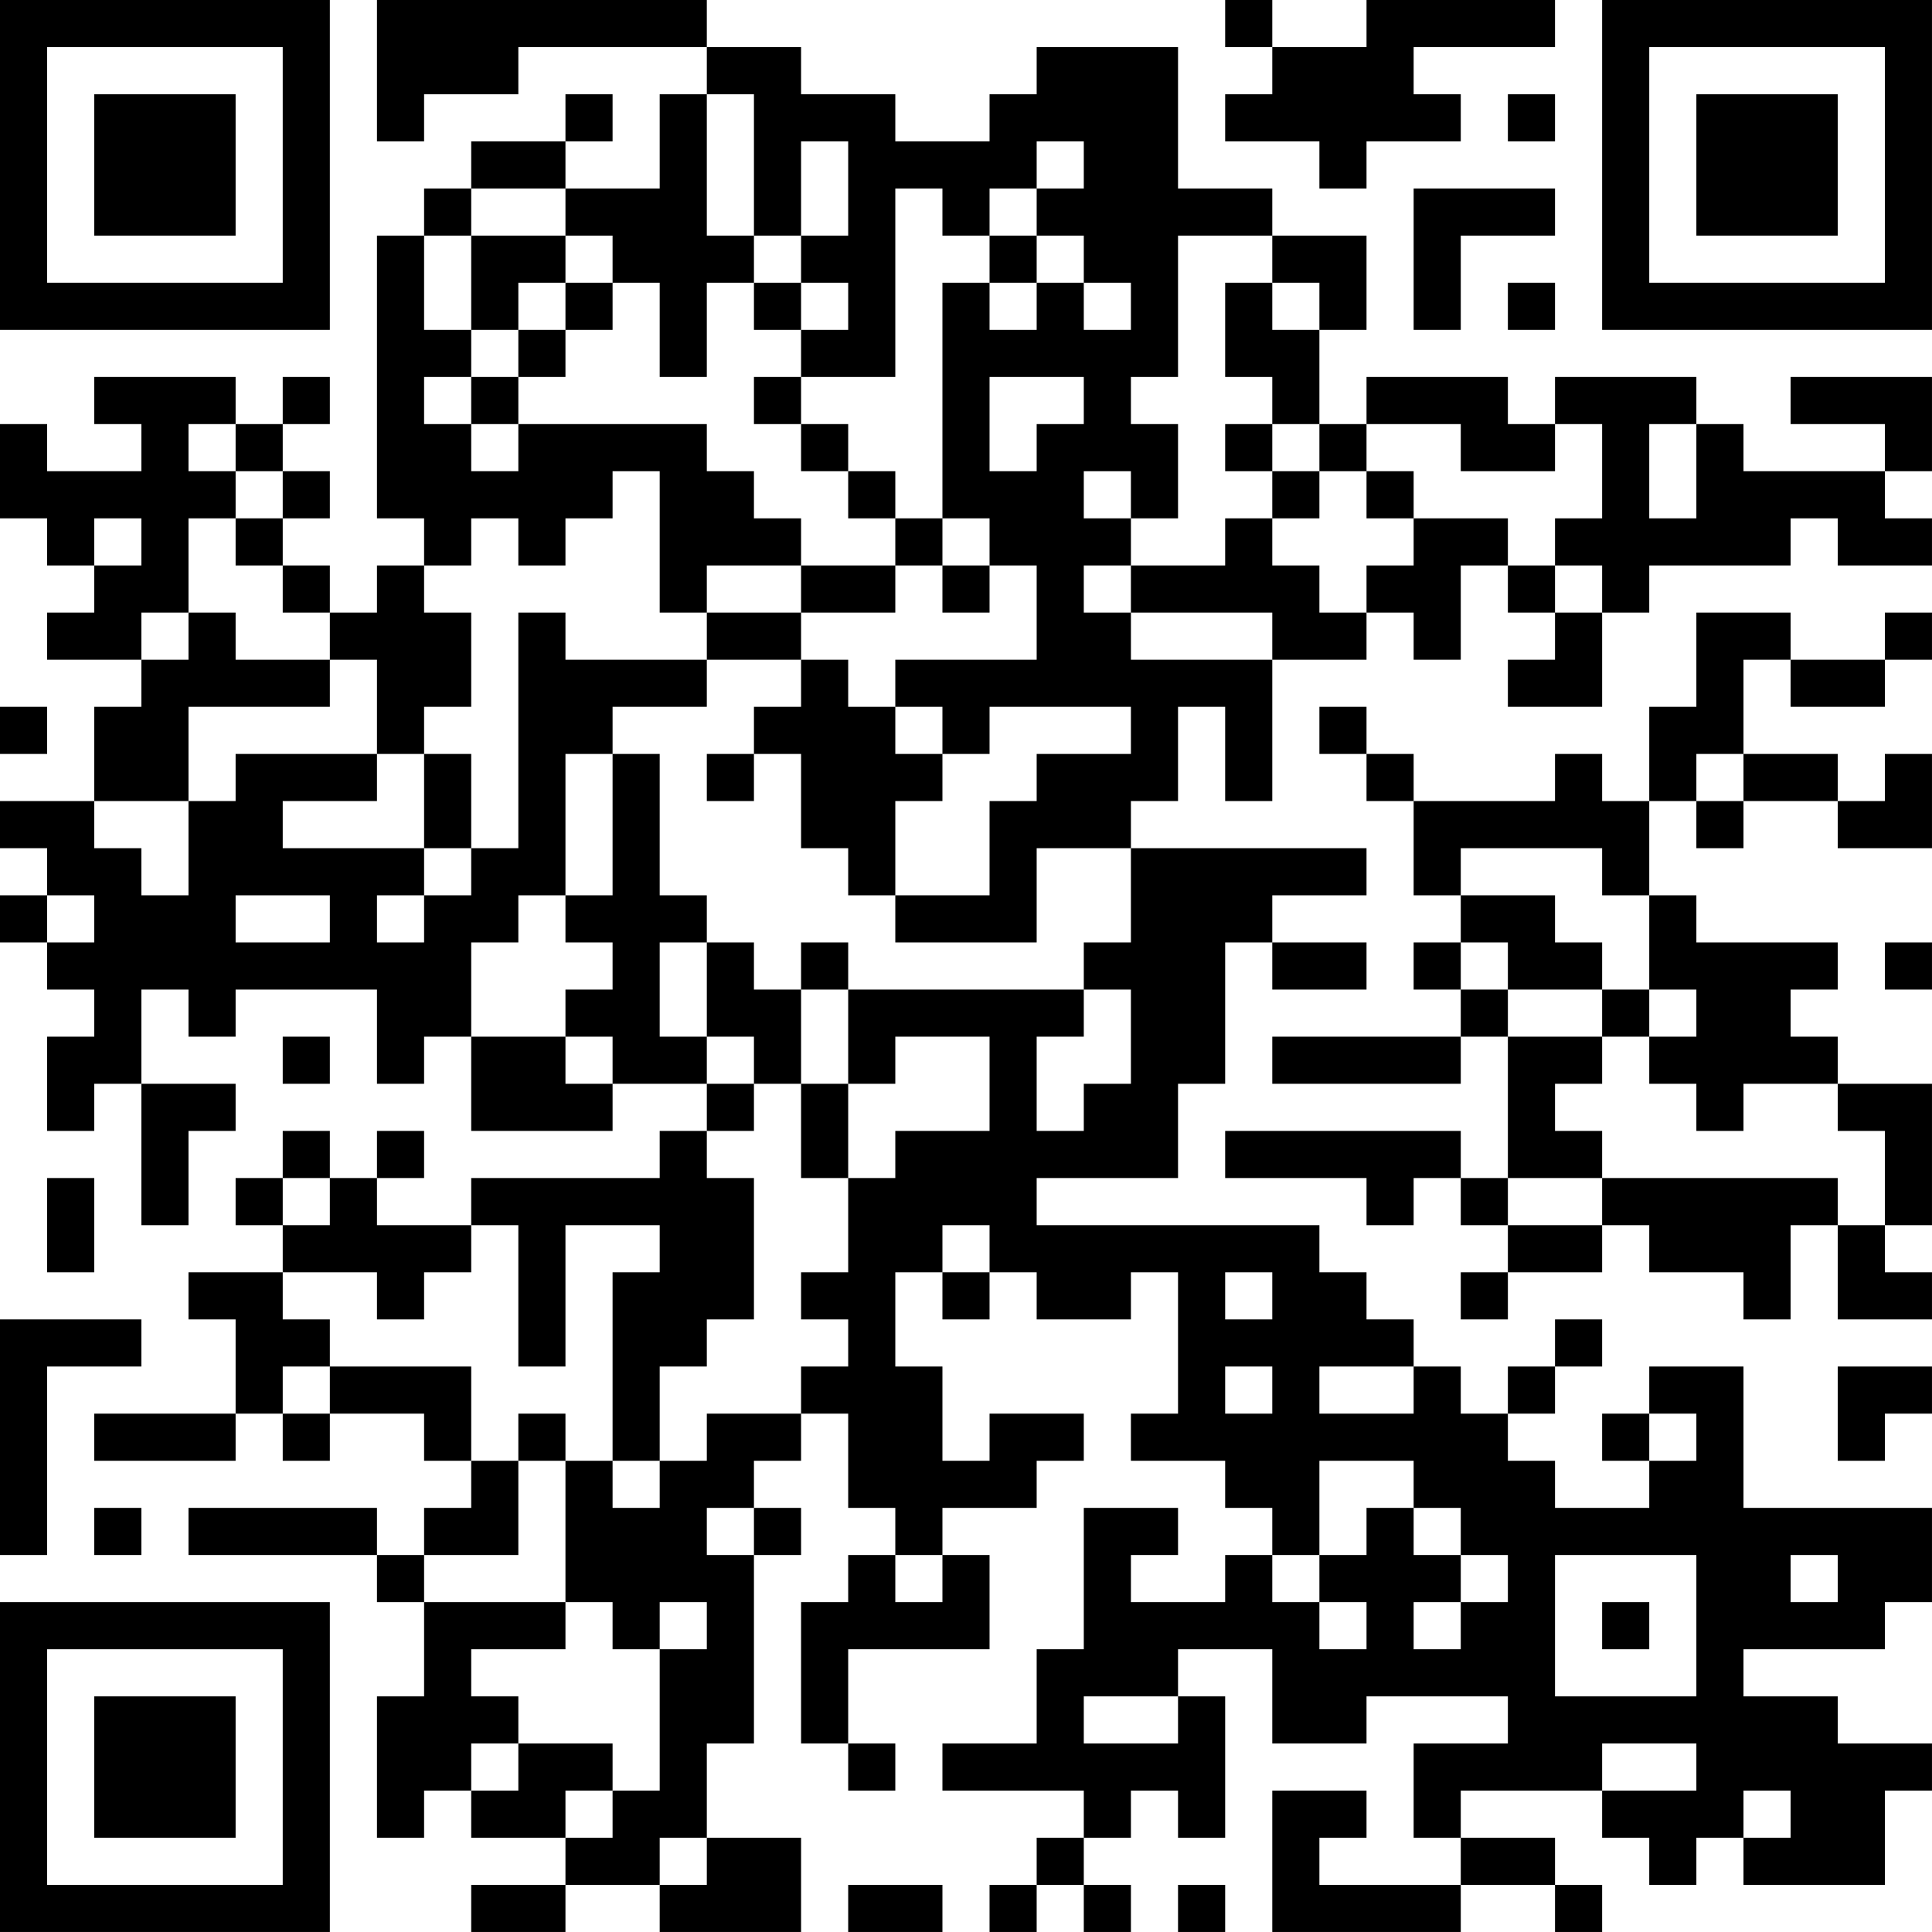 <?xml version="1.0" encoding="UTF-8"?>
<svg xmlns="http://www.w3.org/2000/svg" version="1.1" width="200" height="200" viewBox="0 0 200 200"><rect x="0" y="0" width="200" height="200" fill="#ffffff"/><g transform="scale(4.878)"><g transform="translate(0,0)"><path fill-rule="evenodd" d="M8 0L8 3L9 3L9 2L11 2L11 1L15 1L15 2L14 2L14 4L12 4L12 3L13 3L13 2L12 2L12 3L10 3L10 4L9 4L9 5L8 5L8 11L9 11L9 12L8 12L8 13L7 13L7 12L6 12L6 11L7 11L7 10L6 10L6 9L7 9L7 8L6 8L6 9L5 9L5 8L2 8L2 9L3 9L3 10L1 10L1 9L0 9L0 11L1 11L1 12L2 12L2 13L1 13L1 14L3 14L3 15L2 15L2 17L0 17L0 18L1 18L1 19L0 19L0 20L1 20L1 21L2 21L2 22L1 22L1 24L2 24L2 23L3 23L3 26L4 26L4 24L5 24L5 23L3 23L3 21L4 21L4 22L5 22L5 21L8 21L8 23L9 23L9 22L10 22L10 24L13 24L13 23L15 23L15 24L14 24L14 25L10 25L10 26L8 26L8 25L9 25L9 24L8 24L8 25L7 25L7 24L6 24L6 25L5 25L5 26L6 26L6 27L4 27L4 28L5 28L5 30L2 30L2 31L5 31L5 30L6 30L6 31L7 31L7 30L9 30L9 31L10 31L10 32L9 32L9 33L8 33L8 32L4 32L4 33L8 33L8 34L9 34L9 36L8 36L8 39L9 39L9 38L10 38L10 39L12 39L12 40L10 40L10 41L12 41L12 40L14 40L14 41L17 41L17 39L15 39L15 37L16 37L16 33L17 33L17 32L16 32L16 31L17 31L17 30L18 30L18 32L19 32L19 33L18 33L18 34L17 34L17 37L18 37L18 38L19 38L19 37L18 37L18 35L21 35L21 33L20 33L20 32L22 32L22 31L23 31L23 30L21 30L21 31L20 31L20 29L19 29L19 27L20 27L20 28L21 28L21 27L22 27L22 28L24 28L24 27L25 27L25 30L24 30L24 31L26 31L26 32L27 32L27 33L26 33L26 34L24 34L24 33L25 33L25 32L23 32L23 35L22 35L22 37L20 37L20 38L23 38L23 39L22 39L22 40L21 40L21 41L22 41L22 40L23 40L23 41L24 41L24 40L23 40L23 39L24 39L24 38L25 38L25 39L26 39L26 36L25 36L25 35L27 35L27 37L29 37L29 36L32 36L32 37L30 37L30 39L31 39L31 40L28 40L28 39L29 39L29 38L27 38L27 41L31 41L31 40L33 40L33 41L34 41L34 40L33 40L33 39L31 39L31 38L34 38L34 39L35 39L35 40L36 40L36 39L37 39L37 40L40 40L40 38L41 38L41 37L39 37L39 36L37 36L37 35L40 35L40 34L41 34L41 32L37 32L37 29L35 29L35 30L34 30L34 31L35 31L35 32L33 32L33 31L32 31L32 30L33 30L33 29L34 29L34 28L33 28L33 29L32 29L32 30L31 30L31 29L30 29L30 28L29 28L29 27L28 27L28 26L22 26L22 25L25 25L25 23L26 23L26 20L27 20L27 21L29 21L29 20L27 20L27 19L29 19L29 18L24 18L24 17L25 17L25 15L26 15L26 17L27 17L27 14L29 14L29 13L30 13L30 14L31 14L31 12L32 12L32 13L33 13L33 14L32 14L32 15L34 15L34 13L35 13L35 12L38 12L38 11L39 11L39 12L41 12L41 11L40 11L40 10L41 10L41 8L38 8L38 9L40 9L40 10L37 10L37 9L36 9L36 8L33 8L33 9L32 9L32 8L29 8L29 9L28 9L28 7L29 7L29 5L27 5L27 4L25 4L25 1L22 1L22 2L21 2L21 3L19 3L19 2L17 2L17 1L15 1L15 0ZM26 0L26 1L27 1L27 2L26 2L26 3L28 3L28 4L29 4L29 3L31 3L31 2L30 2L30 1L33 1L33 0L29 0L29 1L27 1L27 0ZM15 2L15 5L16 5L16 6L15 6L15 8L14 8L14 6L13 6L13 5L12 5L12 4L10 4L10 5L9 5L9 7L10 7L10 8L9 8L9 9L10 9L10 10L11 10L11 9L15 9L15 10L16 10L16 11L17 11L17 12L15 12L15 13L14 13L14 10L13 10L13 11L12 11L12 12L11 12L11 11L10 11L10 12L9 12L9 13L10 13L10 15L9 15L9 16L8 16L8 14L7 14L7 13L6 13L6 12L5 12L5 11L6 11L6 10L5 10L5 9L4 9L4 10L5 10L5 11L4 11L4 13L3 13L3 14L4 14L4 13L5 13L5 14L7 14L7 15L4 15L4 17L2 17L2 18L3 18L3 19L4 19L4 17L5 17L5 16L8 16L8 17L6 17L6 18L9 18L9 19L8 19L8 20L9 20L9 19L10 19L10 18L11 18L11 13L12 13L12 14L15 14L15 15L13 15L13 16L12 16L12 19L11 19L11 20L10 20L10 22L12 22L12 23L13 23L13 22L12 22L12 21L13 21L13 20L12 20L12 19L13 19L13 16L14 16L14 19L15 19L15 20L14 20L14 22L15 22L15 23L16 23L16 24L15 24L15 25L16 25L16 28L15 28L15 29L14 29L14 31L13 31L13 27L14 27L14 26L12 26L12 29L11 29L11 26L10 26L10 27L9 27L9 28L8 28L8 27L6 27L6 28L7 28L7 29L6 29L6 30L7 30L7 29L10 29L10 31L11 31L11 33L9 33L9 34L12 34L12 35L10 35L10 36L11 36L11 37L10 37L10 38L11 38L11 37L13 37L13 38L12 38L12 39L13 39L13 38L14 38L14 35L15 35L15 34L14 34L14 35L13 35L13 34L12 34L12 31L13 31L13 32L14 32L14 31L15 31L15 30L17 30L17 29L18 29L18 28L17 28L17 27L18 27L18 25L19 25L19 24L21 24L21 22L19 22L19 23L18 23L18 21L23 21L23 22L22 22L22 24L23 24L23 23L24 23L24 21L23 21L23 20L24 20L24 18L22 18L22 20L19 20L19 19L21 19L21 17L22 17L22 16L24 16L24 15L21 15L21 16L20 16L20 15L19 15L19 14L22 14L22 12L21 12L21 11L20 11L20 6L21 6L21 7L22 7L22 6L23 6L23 7L24 7L24 6L23 6L23 5L22 5L22 4L23 4L23 3L22 3L22 4L21 4L21 5L20 5L20 4L19 4L19 8L17 8L17 7L18 7L18 6L17 6L17 5L18 5L18 3L17 3L17 5L16 5L16 2ZM32 2L32 3L33 3L33 2ZM30 4L30 7L31 7L31 5L33 5L33 4ZM10 5L10 7L11 7L11 8L10 8L10 9L11 9L11 8L12 8L12 7L13 7L13 6L12 6L12 5ZM21 5L21 6L22 6L22 5ZM25 5L25 8L24 8L24 9L25 9L25 11L24 11L24 10L23 10L23 11L24 11L24 12L23 12L23 13L24 13L24 14L27 14L27 13L24 13L24 12L26 12L26 11L27 11L27 12L28 12L28 13L29 13L29 12L30 12L30 11L32 11L32 12L33 12L33 13L34 13L34 12L33 12L33 11L34 11L34 9L33 9L33 10L31 10L31 9L29 9L29 10L28 10L28 9L27 9L27 8L26 8L26 6L27 6L27 7L28 7L28 6L27 6L27 5ZM11 6L11 7L12 7L12 6ZM16 6L16 7L17 7L17 6ZM32 6L32 7L33 7L33 6ZM16 8L16 9L17 9L17 10L18 10L18 11L19 11L19 12L17 12L17 13L15 13L15 14L17 14L17 15L16 15L16 16L15 16L15 17L16 17L16 16L17 16L17 18L18 18L18 19L19 19L19 17L20 17L20 16L19 16L19 15L18 15L18 14L17 14L17 13L19 13L19 12L20 12L20 13L21 13L21 12L20 12L20 11L19 11L19 10L18 10L18 9L17 9L17 8ZM21 8L21 10L22 10L22 9L23 9L23 8ZM26 9L26 10L27 10L27 11L28 11L28 10L27 10L27 9ZM35 9L35 11L36 11L36 9ZM29 10L29 11L30 11L30 10ZM2 11L2 12L3 12L3 11ZM36 13L36 15L35 15L35 17L34 17L34 16L33 16L33 17L30 17L30 16L29 16L29 15L28 15L28 16L29 16L29 17L30 17L30 19L31 19L31 20L30 20L30 21L31 21L31 22L27 22L27 23L31 23L31 22L32 22L32 25L31 25L31 24L26 24L26 25L29 25L29 26L30 26L30 25L31 25L31 26L32 26L32 27L31 27L31 28L32 28L32 27L34 27L34 26L35 26L35 27L37 27L37 28L38 28L38 26L39 26L39 28L41 28L41 27L40 27L40 26L41 26L41 23L39 23L39 22L38 22L38 21L39 21L39 20L36 20L36 19L35 19L35 17L36 17L36 18L37 18L37 17L39 17L39 18L41 18L41 16L40 16L40 17L39 17L39 16L37 16L37 14L38 14L38 15L40 15L40 14L41 14L41 13L40 13L40 14L38 14L38 13ZM0 15L0 16L1 16L1 15ZM9 16L9 18L10 18L10 16ZM36 16L36 17L37 17L37 16ZM31 18L31 19L33 19L33 20L34 20L34 21L32 21L32 20L31 20L31 21L32 21L32 22L34 22L34 23L33 23L33 24L34 24L34 25L32 25L32 26L34 26L34 25L39 25L39 26L40 26L40 24L39 24L39 23L37 23L37 24L36 24L36 23L35 23L35 22L36 22L36 21L35 21L35 19L34 19L34 18ZM1 19L1 20L2 20L2 19ZM5 19L5 20L7 20L7 19ZM15 20L15 22L16 22L16 23L17 23L17 25L18 25L18 23L17 23L17 21L18 21L18 20L17 20L17 21L16 21L16 20ZM40 20L40 21L41 21L41 20ZM34 21L34 22L35 22L35 21ZM6 22L6 23L7 23L7 22ZM1 25L1 27L2 27L2 25ZM6 25L6 26L7 26L7 25ZM20 26L20 27L21 27L21 26ZM26 27L26 28L27 28L27 27ZM0 28L0 33L1 33L1 29L3 29L3 28ZM26 29L26 30L27 30L27 29ZM28 29L28 30L30 30L30 29ZM39 29L39 31L40 31L40 30L41 30L41 29ZM11 30L11 31L12 31L12 30ZM35 30L35 31L36 31L36 30ZM28 31L28 33L27 33L27 34L28 34L28 35L29 35L29 34L28 34L28 33L29 33L29 32L30 32L30 33L31 33L31 34L30 34L30 35L31 35L31 34L32 34L32 33L31 33L31 32L30 32L30 31ZM2 32L2 33L3 33L3 32ZM15 32L15 33L16 33L16 32ZM19 33L19 34L20 34L20 33ZM33 33L33 36L36 36L36 33ZM38 33L38 34L39 34L39 33ZM34 34L34 35L35 35L35 34ZM23 36L23 37L25 37L25 36ZM34 37L34 38L36 38L36 37ZM37 38L37 39L38 39L38 38ZM14 39L14 40L15 40L15 39ZM18 40L18 41L20 41L20 40ZM25 40L25 41L26 41L26 40ZM0 0L0 7L7 7L7 0ZM1 1L1 6L6 6L6 1ZM2 2L2 5L5 5L5 2ZM34 0L34 7L41 7L41 0ZM35 1L35 6L40 6L40 1ZM36 2L36 5L39 5L39 2ZM0 34L0 41L7 41L7 34ZM1 35L1 40L6 40L6 35ZM2 36L2 39L5 39L5 36Z" fill="#000000"/></g></g></svg>

